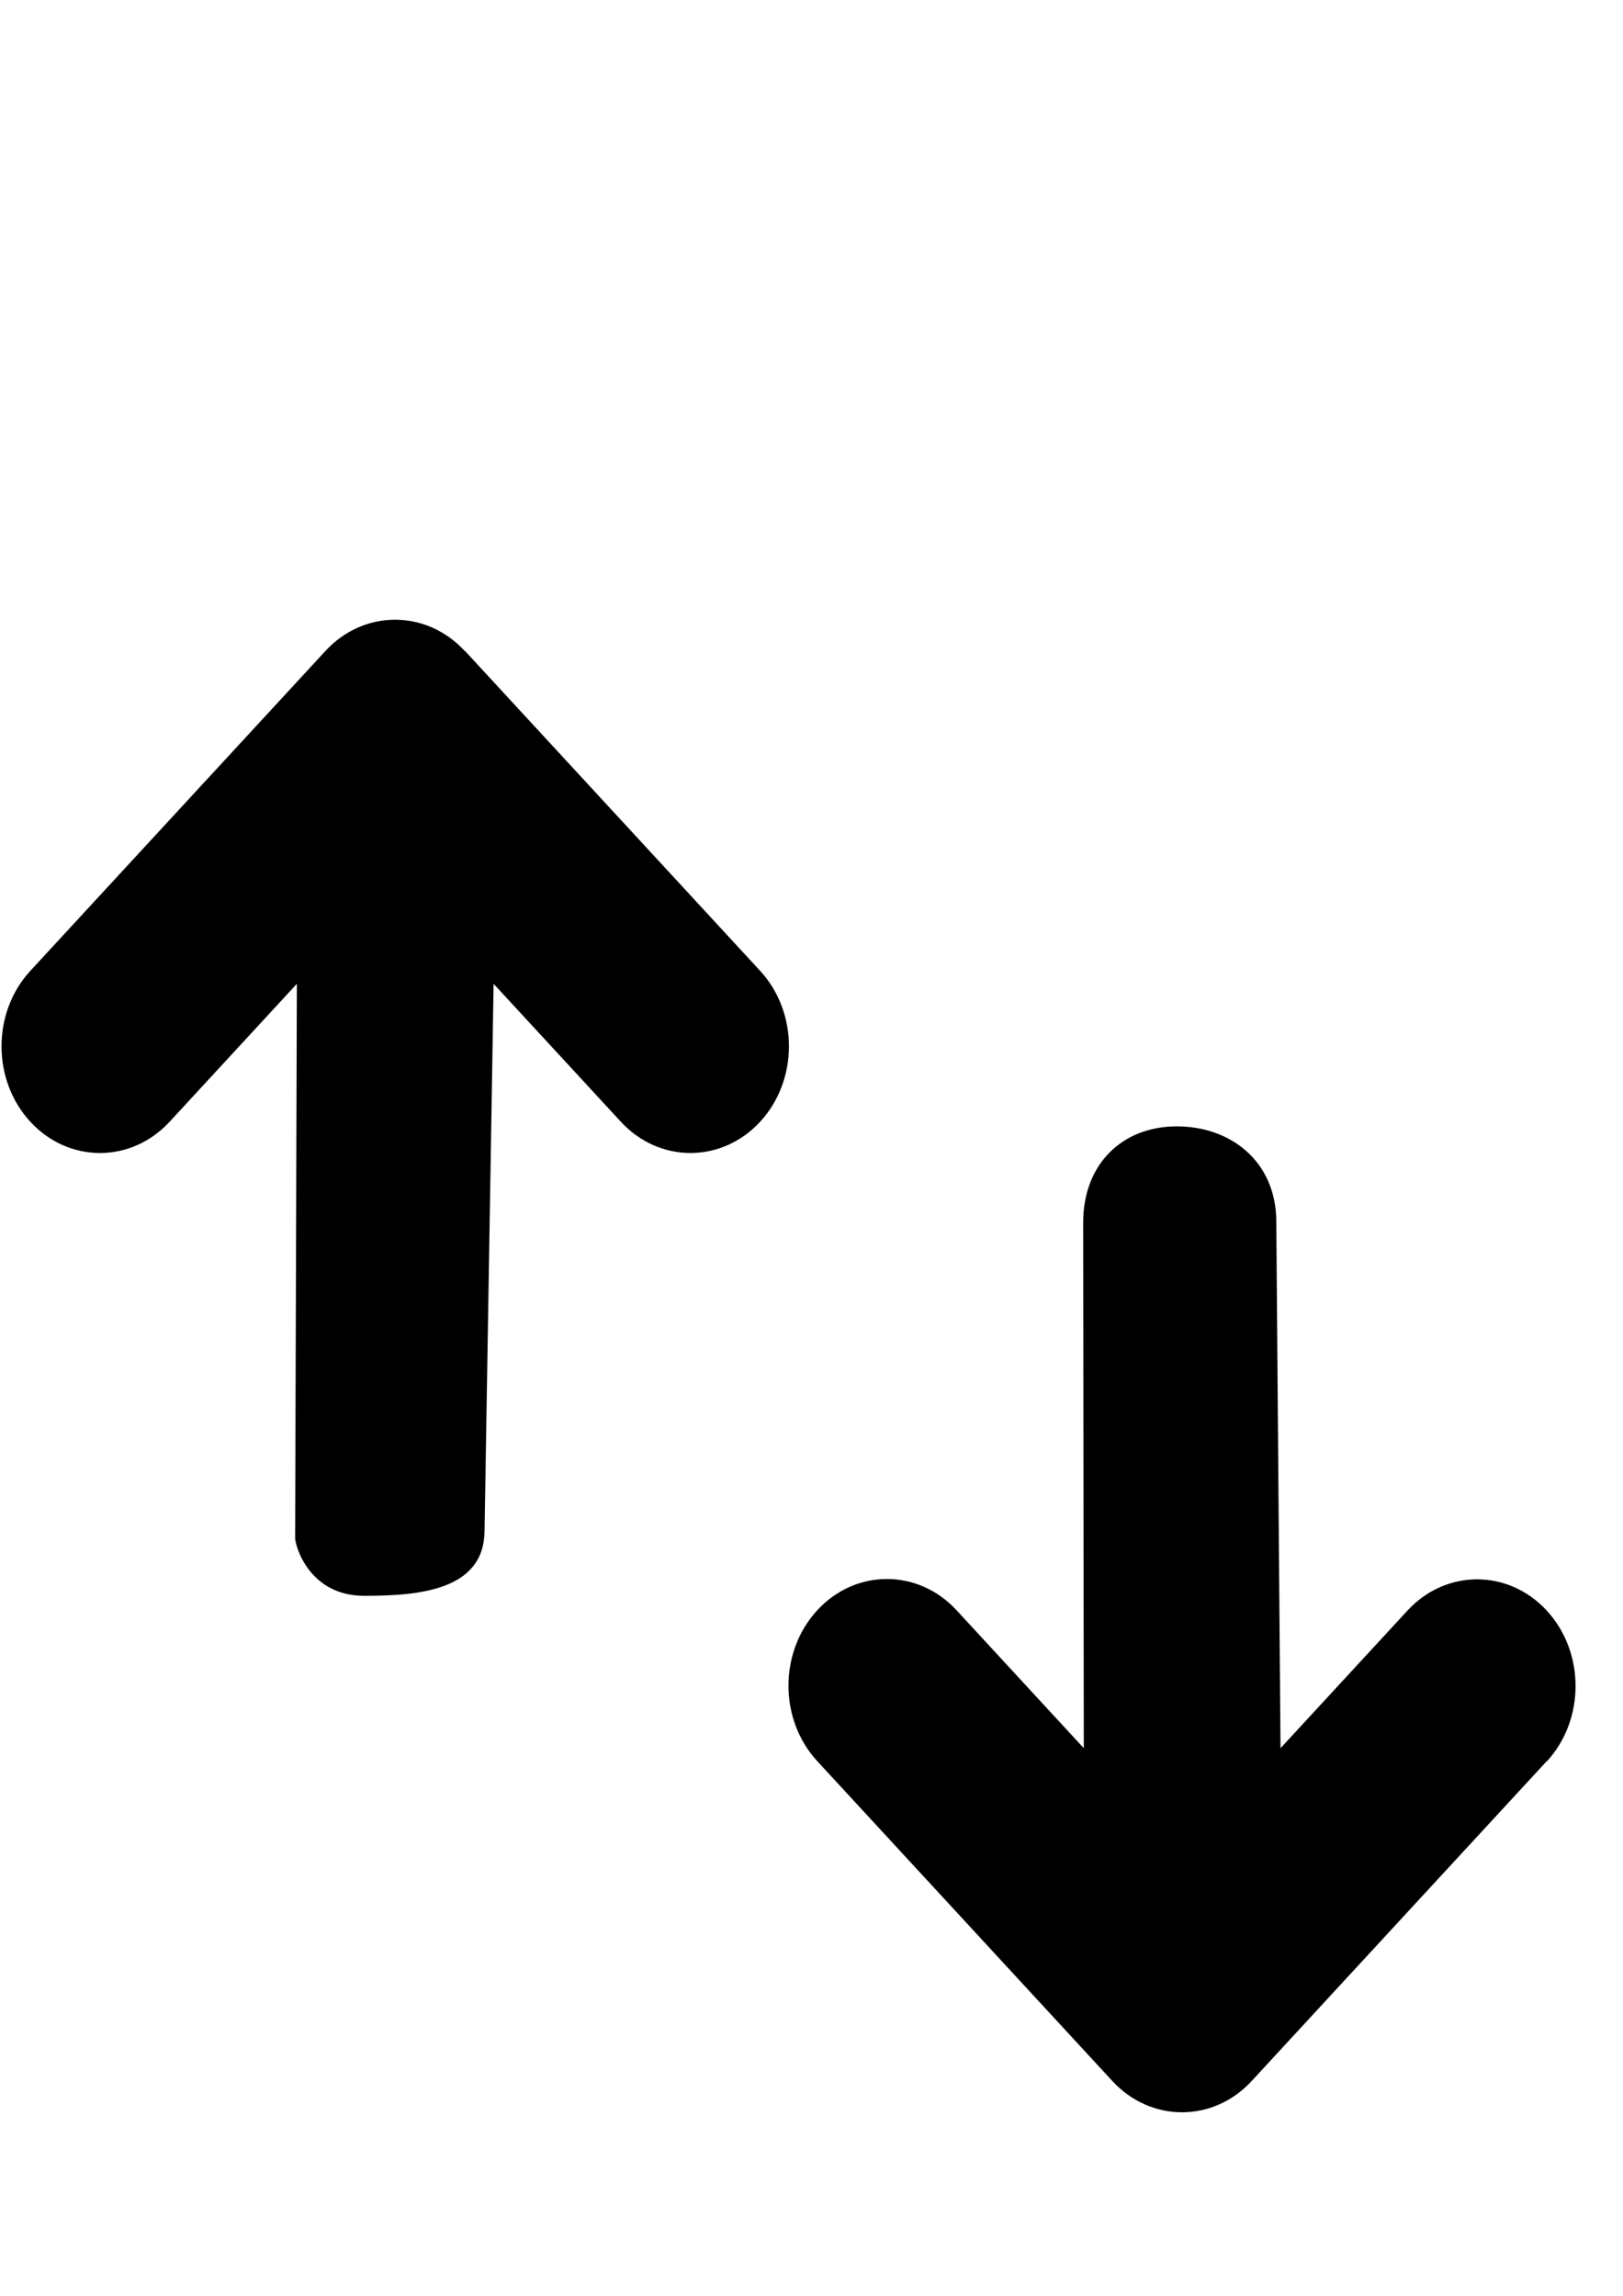 <?xml version="1.0" encoding="UTF-8" standalone="no"?>
<!-- Created with Inkscape (http://www.inkscape.org/) -->

<svg
   width="210mm"
   height="297mm"
   viewBox="0 0 210 297"
   version="1.1"
   id="svg13"
   inkscape:version="1.1 (c68e22c387, 2021-05-23)"
   sodipodi:docname="arrrow-up-down.svg"
   xmlns:inkscape="http://www.inkscape.org/namespaces/inkscape"
   xmlns:sodipodi="http://sodipodi.sourceforge.net/DTD/sodipodi-0.dtd"
   xmlns="http://www.w3.org/2000/svg"
   xmlns:svg="http://www.w3.org/2000/svg">
  <sodipodi:namedview
     id="namedview15"
     pagecolor="#ffffff"
     bordercolor="#666666"
     borderopacity="1.0"
     inkscape:pageshadow="2"
     inkscape:pageopacity="0.0"
     inkscape:pagecheckerboard="0"
     inkscape:document-units="mm"
     showgrid="false"
     showguides="true"
     inkscape:guide-bbox="true"
     inkscape:zoom="0.48050596"
     inkscape:cx="634.74759"
     inkscape:cy="688.85722"
     inkscape:window-width="1280"
     inkscape:window-height="732"
     inkscape:window-x="0"
     inkscape:window-y="32"
     inkscape:window-maximized="1"
     inkscape:current-layer="layer1">
    <sodipodi:guide
       position="198.128,225.256"
       orientation="0,-1"
       id="guide2366" />
  </sodipodi:namedview>
  <defs
     id="defs10" />
  <g
     inkscape:label="Layer 1"
     inkscape:groupmode="layer"
     id="layer1">
    <path
       d="m 60.127,84.211 c -4.972,-5.388 -13.046,-5.388 -18.018,0 L 3.926,125.592 c -4.972,5.388 -4.972,14.138 0,19.527 4.972,5.388 13.046,5.388 18.018,0 L 38.41,127.273 38.188,198.95 c -0.004,1.098 1.873,7.494 8.913,7.494 7.04,0 15.467,-0.678 15.594,-8.306 l 1.172,-70.865 16.467,17.845 c 4.972,5.388 13.046,5.388 18.018,0 4.972,-5.388 4.972,-14.138 0,-19.527 L 60.167,84.211 Z M 200.132,227.88 c 4.972,-5.388 4.972,-14.138 0,-19.527 -4.972,-5.388 -13.046,-5.388 -18.018,0 l -16.427,17.802 -0.547,-68.221 c -0.061,-7.629 -5.832,-12.22 -12.872,-12.22 -7.04,0 -12.126,4.851 -12.117,12.481 l 0.081,67.959 -16.466,-17.845 c -4.972,-5.388 -13.046,-5.388 -18.018,0 -4.972,5.388 -4.972,14.138 0,19.527 l 38.183,41.381 c 4.972,5.388 13.046,5.388 18.018,0 l 38.183,-41.381 z"
       id="path529"
       style="stroke-width:0.414"
       sodipodi:nodetypes="csssscssscssscccsscssscssssscc" />
  </g>
</svg>
